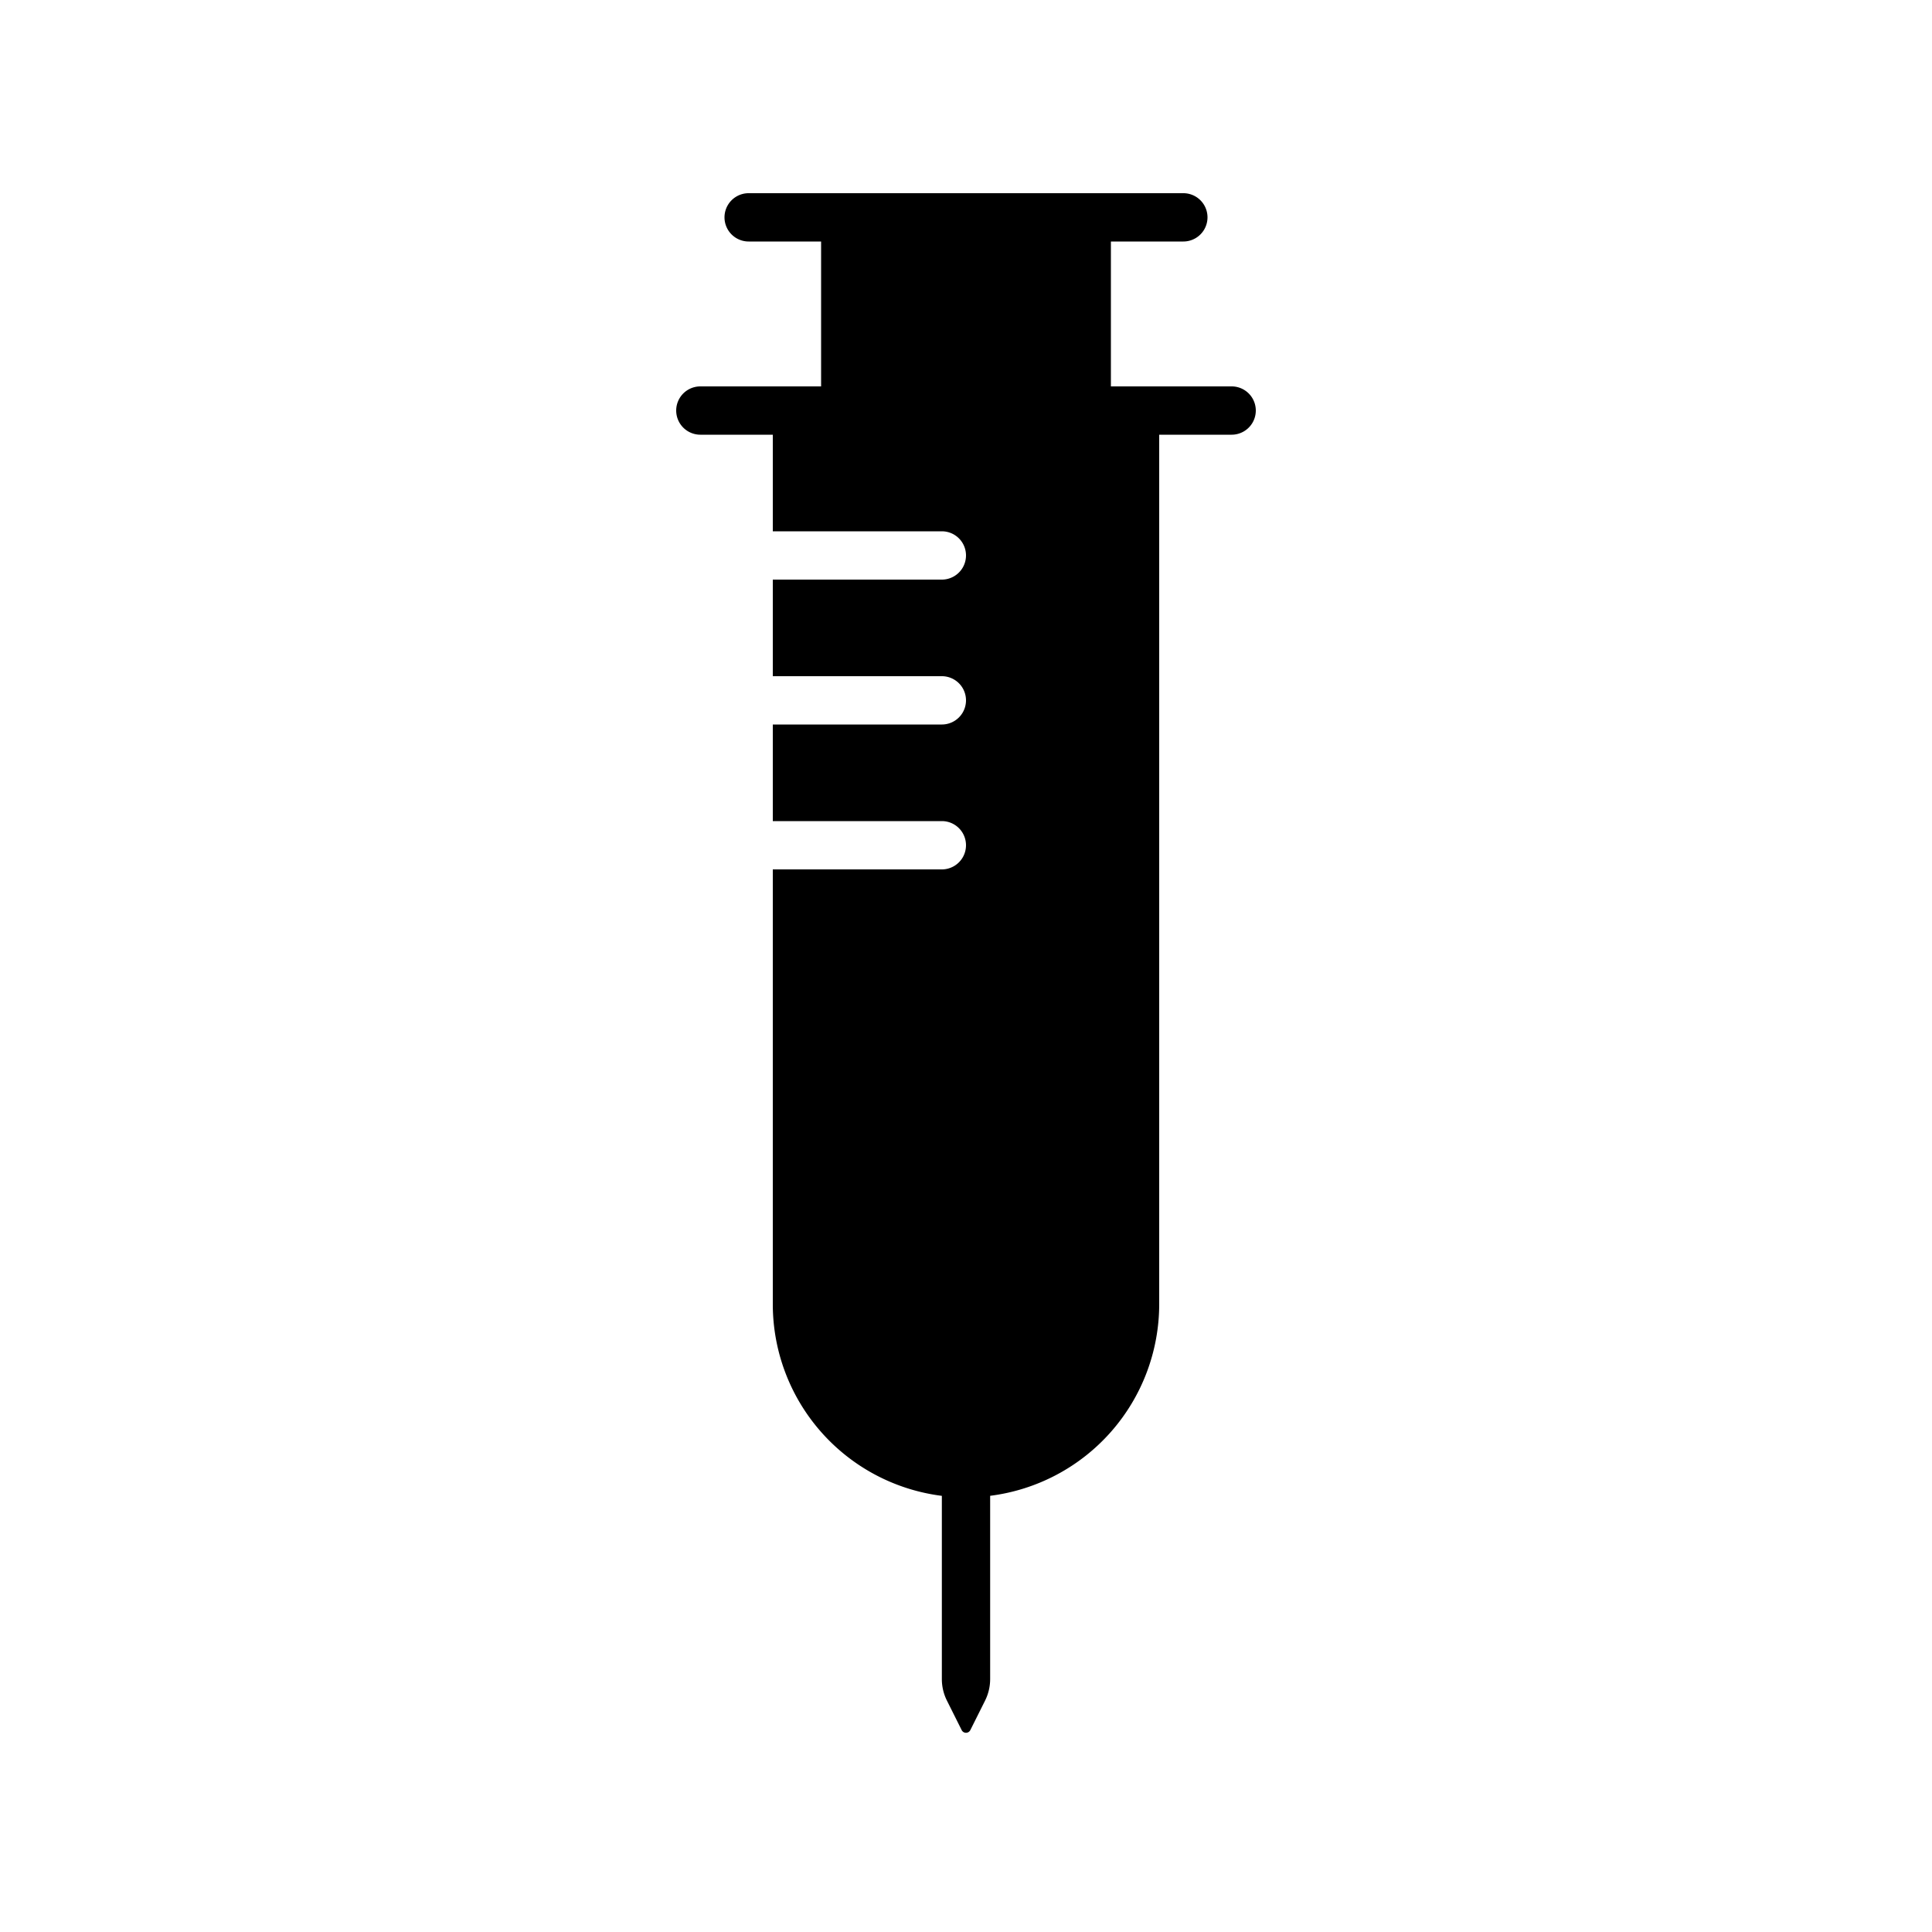 <svg fill="none" height="40" viewbox="0 0 40 40" width="40" xmlns="http://www.w3.org/2000/svg">
<path d="M15.5 4a.5.5 0 0 0 0 1H17v3h-2.5a.5.5 0 0 0 0 1H16v2h3.5a.5.5 0 0 1 0 1H16v2h3.5a.5.5 0 0 1 0 1H16v2h3.5a.5.5 0 0 1 0 1H16v9a4 4 0 0 0 3.5 3.97v3.794c0 .155.036.308.106.447l.305.61a.1.1 0 0 0 .178 0l.305-.61a.999.999 0 0 0 .106-.447v-3.795A4 4 0 0 0 24 27V9h1.5a.5.5 0 0 0 0-1H23V5h1.5a.5.5 0 0 0 0-1h-9Z" fill="currentColor"></path>
</svg>